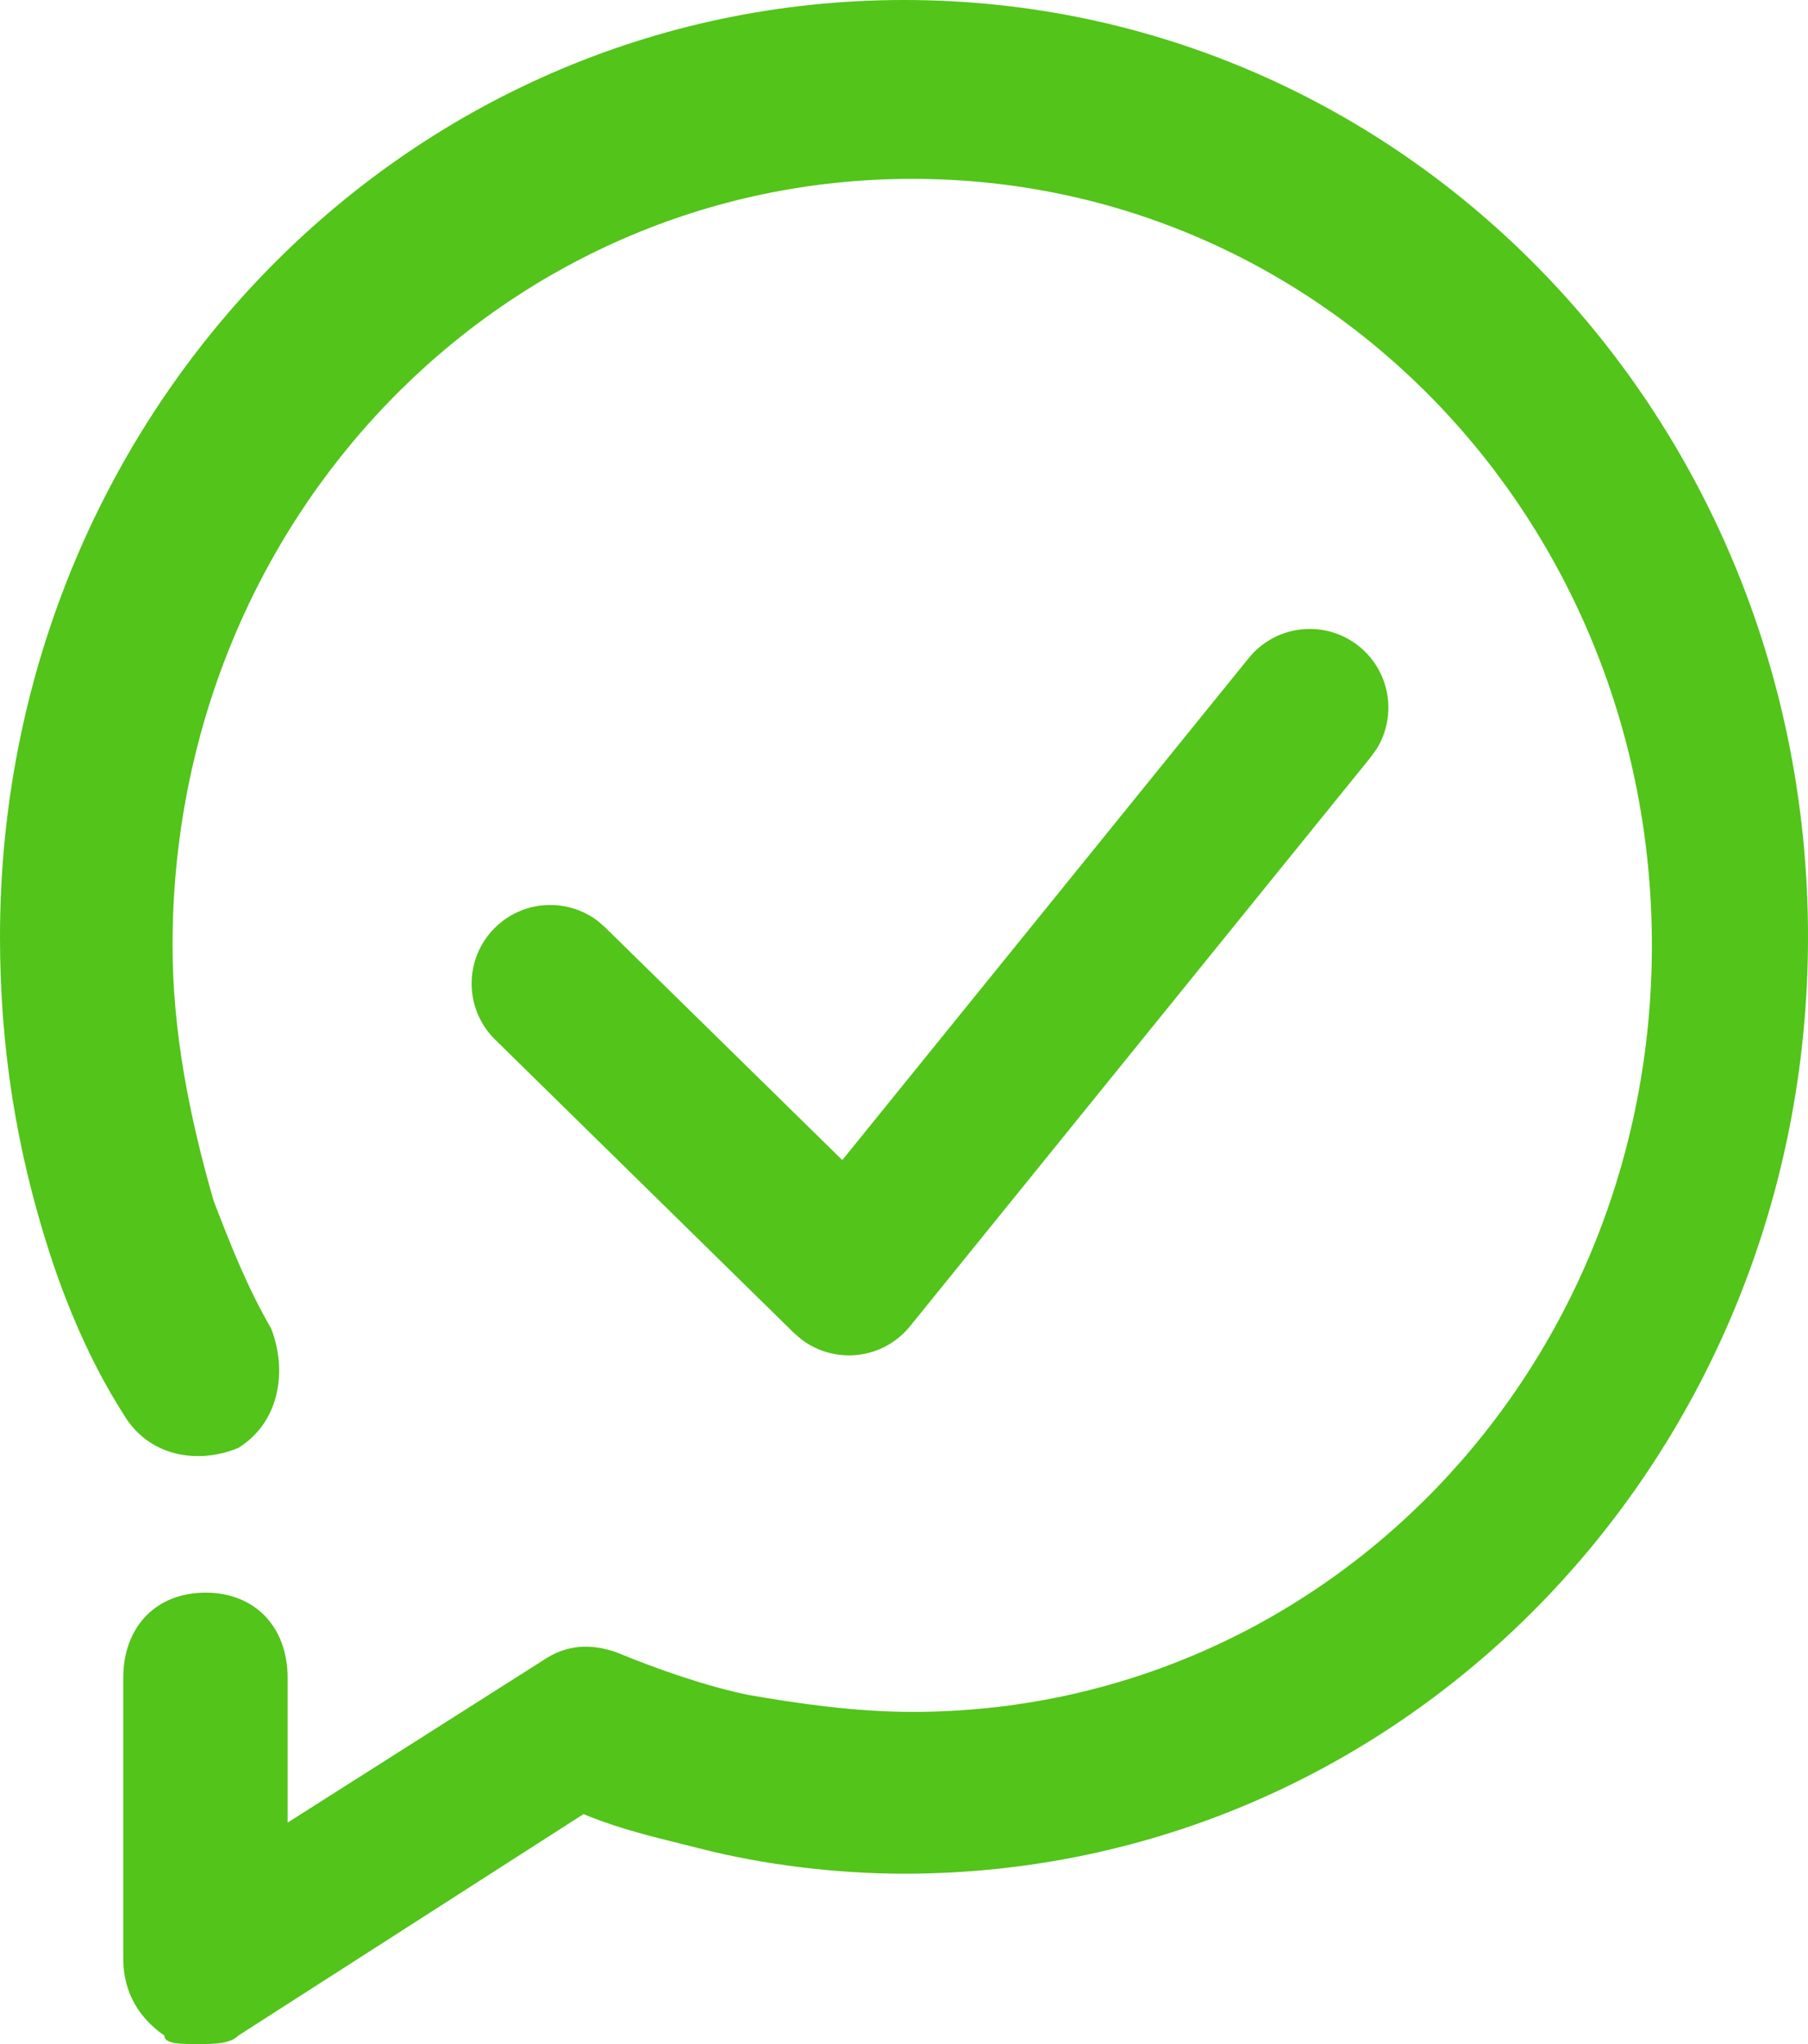 <?xml version="1.0" encoding="UTF-8"?>
<svg width="23px" height="26px" viewBox="0 0 23 26" version="1.1" xmlns="http://www.w3.org/2000/svg" xmlns:xlink="http://www.w3.org/1999/xlink">
    <!-- Generator: Sketch 64 (93537) - https://sketch.com -->
    <title>icon/32x32/question 1</title>
    <desc>Created with Sketch.</desc>
    <g id="design-guide" stroke="none" stroke-width="1" fill="none" fill-rule="evenodd">
        <g id="我的/其他作者-讨论" transform="translate(-69, -1955)" fill="#52C41A">
            <g id="list/question/regular-1-copy" transform="translate(16, 1784)">
                <g id="card/question/regular-4">
                    <g id="Group-4" transform="translate(48, 168)">
                        <g id="list/name/author-2">
                            <g id="icon/32x32/answer">
                                <path d="M16.5,3 C22.877,3 28,8.308 28,14.917 C28,21.525 22.877,26.833 16.5,26.833 C15.664,26.833 14.723,26.725 13.886,26.508 C13.468,26.4 12.945,26.292 12.423,26.075 L12.423,26.075 L8.032,28.892 C7.927,29 7.718,29 7.509,29 C7.3,29 7.091,29 7.091,28.892 C6.777,28.675 6.568,28.35 6.568,27.917 L6.568,27.917 L6.568,24.342 C6.568,23.692 6.986,23.258 7.614,23.258 C8.241,23.258 8.659,23.692 8.659,24.342 L8.659,24.342 L8.659,26.183 L11.9,24.125 C12.214,23.908 12.527,23.908 12.841,24.017 C13.364,24.233 13.991,24.45 14.514,24.558 C15.141,24.667 15.873,24.775 16.605,24.775 C21.832,24.775 26.014,20.442 26.014,15.025 C26.014,9.608 21.832,5.275 16.605,5.275 C11.377,5.275 7.195,9.608 7.195,15.025 C7.195,16.108 7.405,17.192 7.718,18.275 C7.927,18.817 8.136,19.358 8.45,19.9 C8.659,20.442 8.555,21.092 8.032,21.417 C7.509,21.633 6.882,21.525 6.568,20.983 C6.15,20.333 5.836,19.575 5.627,18.925 C5.209,17.625 5,16.325 5,14.917 C5,8.308 10.123,3 16.5,3 Z M22.291,11.223 C22.687,11.544 22.774,12.105 22.512,12.527 L22.439,12.629 L16.577,19.869 C16.232,20.295 15.617,20.359 15.193,20.035 L15.099,19.954 L11.3,16.225 C10.905,15.838 10.899,15.205 11.286,14.811 C11.643,14.447 12.21,14.414 12.605,14.715 L12.7,14.798 L15.715,17.756 L20.885,11.371 C21.232,10.942 21.862,10.875 22.291,11.223 Z" id="Combined-Shape"></path>
                            </g>
                        </g>
                    </g>
                </g>
            </g>
        </g>
    </g>
</svg>